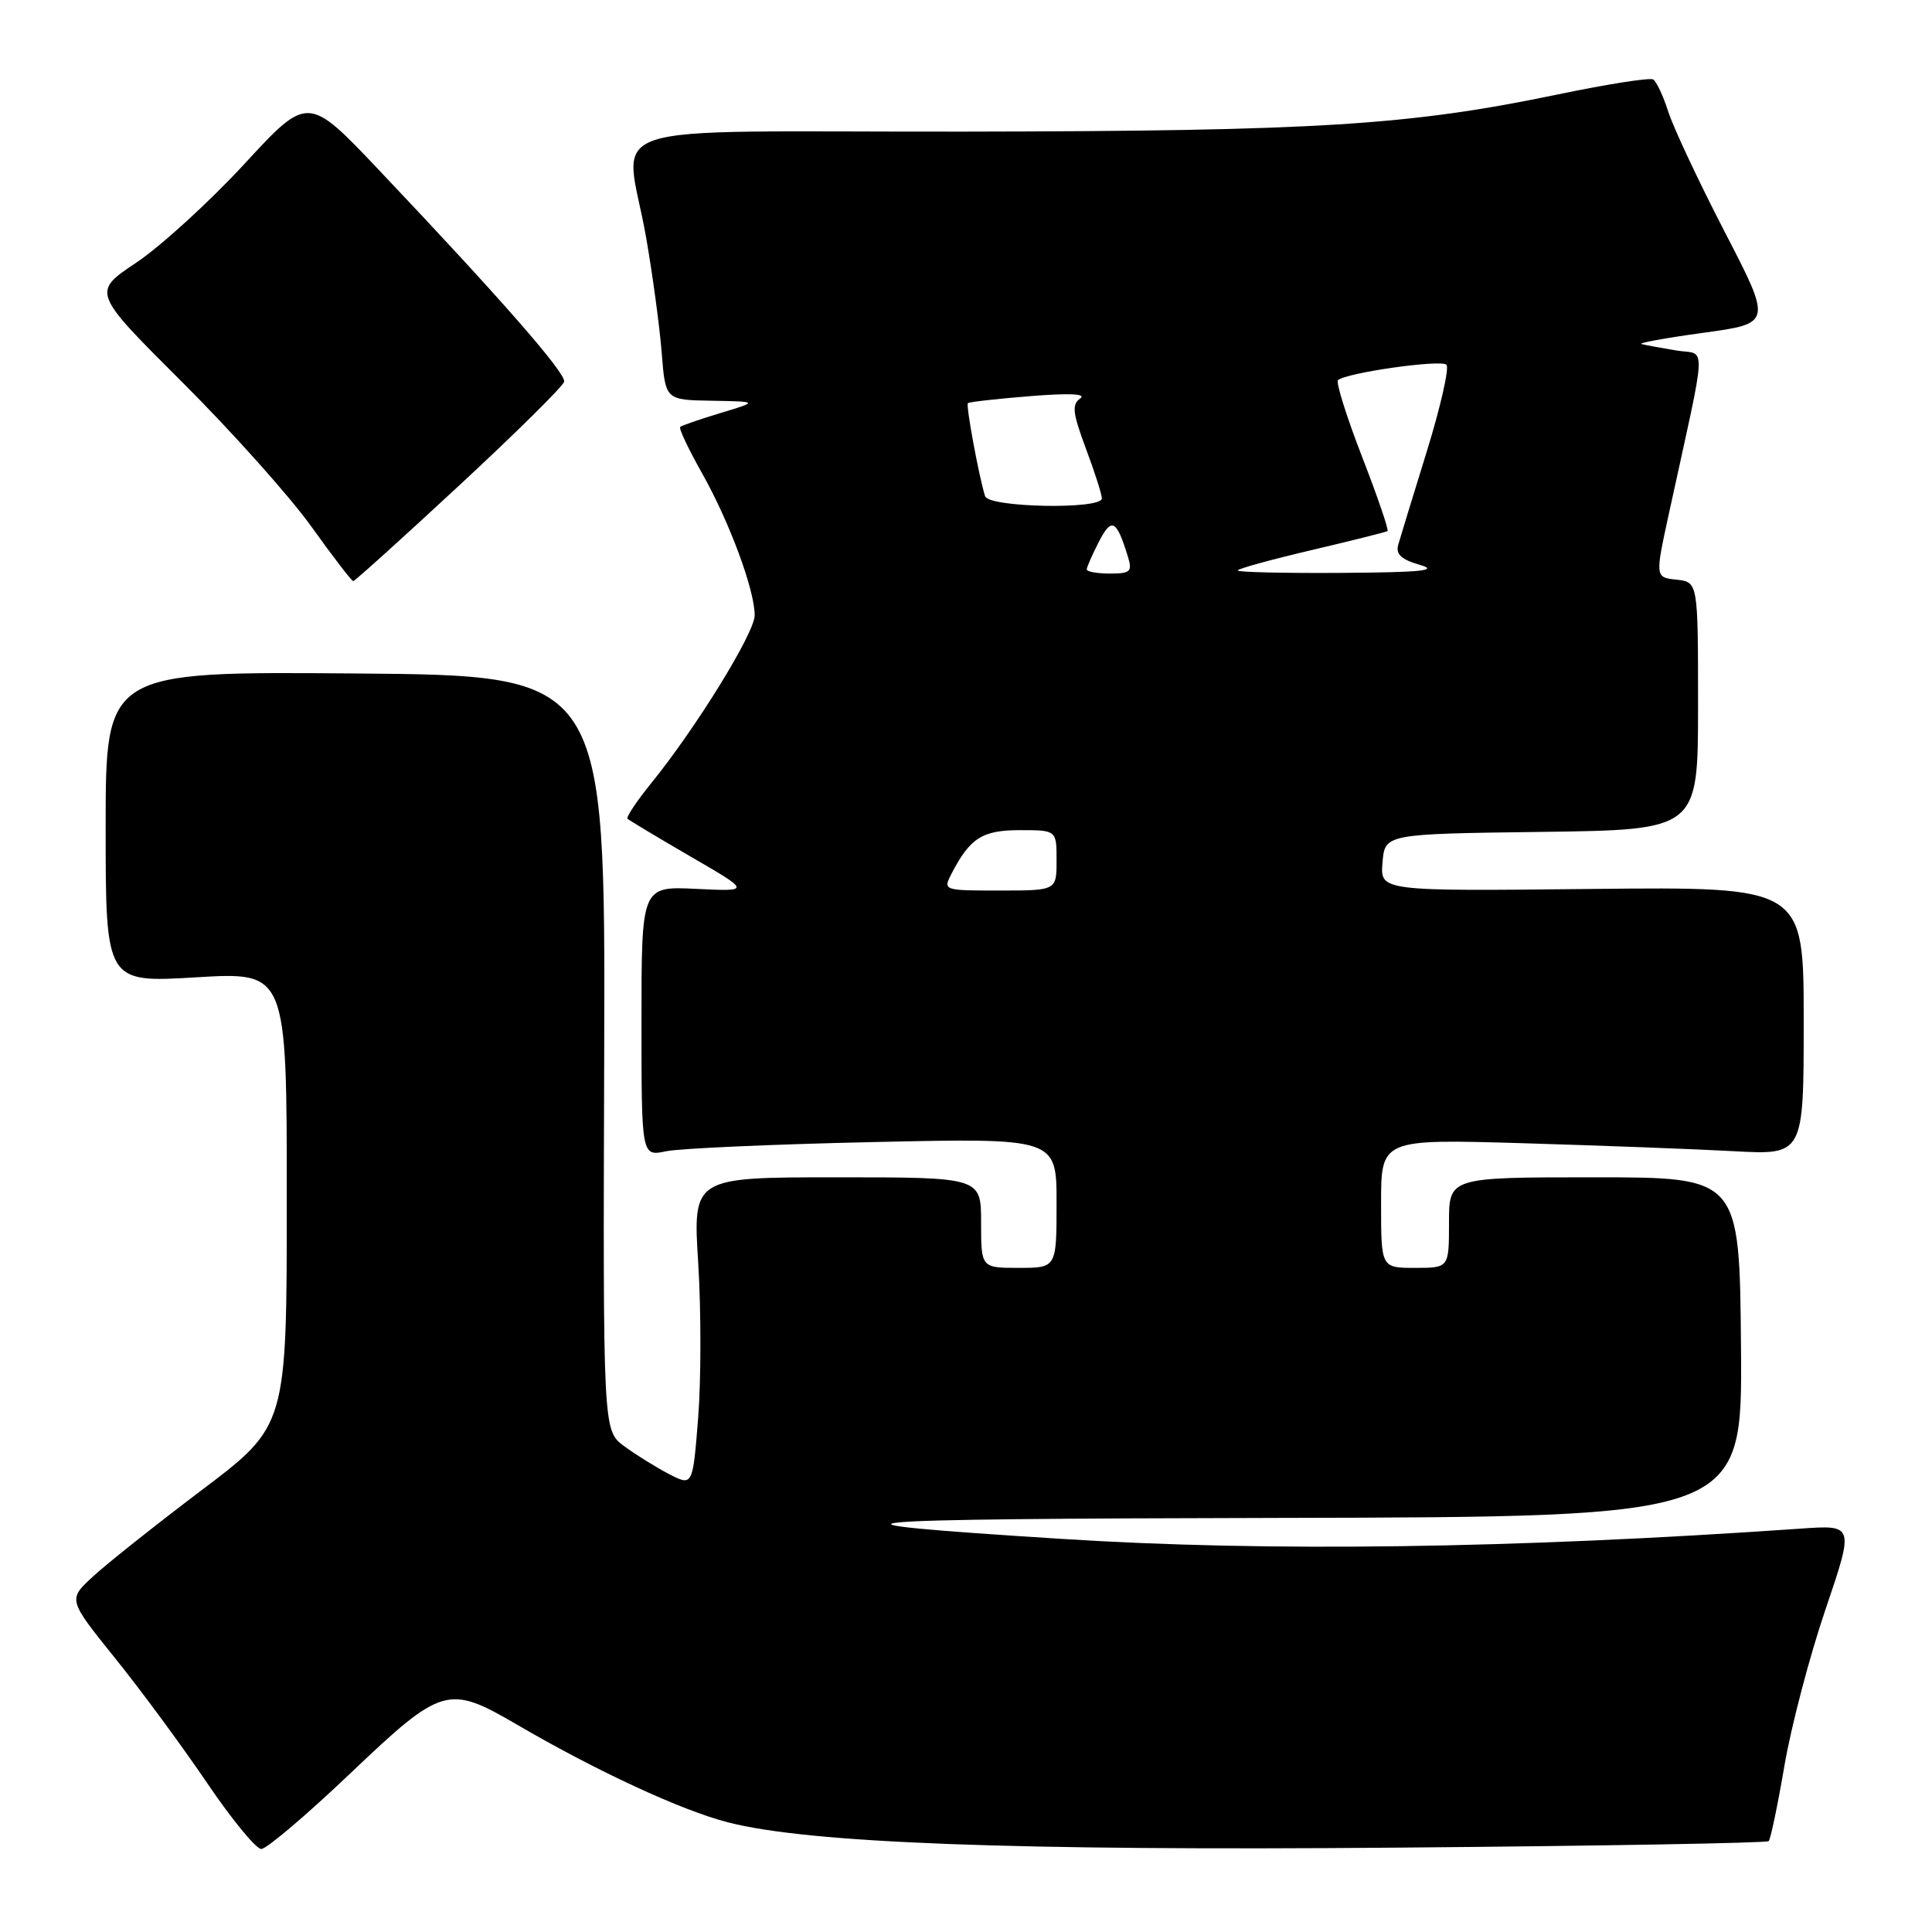 <?xml version="1.0" encoding="UTF-8" standalone="no"?>
<!DOCTYPE svg PUBLIC "-//W3C//DTD SVG 1.1//EN" "http://www.w3.org/Graphics/SVG/1.1/DTD/svg11.dtd" >
<svg xmlns="http://www.w3.org/2000/svg" xmlns:xlink="http://www.w3.org/1999/xlink" version="1.1" viewBox="0 0 256 256">
 <g >
 <path fill="currentColor"
d=" M 46.40 235.00 C 58.58 223.42 59.36 223.19 68.50 228.52 C 79.07 234.69 90.33 239.91 96.50 241.48 C 107.22 244.23 134.30 245.25 185.21 244.82 C 212.00 244.60 234.12 244.21 234.36 243.96 C 234.61 243.71 235.55 239.22 236.44 234.00 C 237.33 228.78 239.78 219.45 241.88 213.28 C 245.69 202.05 245.69 202.05 238.60 202.55 C 200.53 205.20 168.01 205.65 140.65 203.91 C 105.12 201.65 109.19 201.26 169.69 201.13 C 230.88 201.00 230.88 201.00 230.69 178.50 C 230.50 156.00 230.50 156.00 211.25 156.00 C 192.00 156.00 192.00 156.00 192.00 162.00 C 192.00 168.00 192.00 168.00 187.50 168.00 C 183.00 168.00 183.00 168.00 183.00 159.47 C 183.00 150.93 183.00 150.93 201.75 151.48 C 212.06 151.79 224.66 152.26 229.75 152.54 C 239.00 153.04 239.00 153.04 239.00 135.27 C 239.00 117.50 239.00 117.50 210.94 117.79 C 182.87 118.09 182.87 118.09 183.19 114.29 C 183.50 110.50 183.50 110.50 204.25 110.23 C 225.00 109.96 225.00 109.96 225.00 93.54 C 225.00 77.13 225.00 77.13 222.15 76.81 C 219.30 76.50 219.30 76.50 221.15 68.00 C 226.29 44.45 226.17 47.11 222.11 46.44 C 220.12 46.11 218.06 45.73 217.52 45.59 C 216.98 45.46 220.65 44.79 225.68 44.10 C 234.81 42.85 234.81 42.85 228.51 30.68 C 225.05 23.98 221.69 16.82 221.04 14.76 C 220.39 12.71 219.49 10.81 219.06 10.53 C 218.62 10.26 212.91 11.16 206.38 12.52 C 186.75 16.61 174.53 17.37 127.75 17.44 C 77.35 17.51 82.85 15.67 85.62 31.50 C 86.48 36.45 87.41 43.31 87.68 46.75 C 88.17 53.00 88.17 53.00 94.34 53.10 C 100.50 53.21 100.50 53.21 95.50 54.72 C 92.75 55.55 90.33 56.38 90.13 56.57 C 89.92 56.76 91.22 59.50 93.00 62.66 C 96.64 69.10 100.00 78.17 100.00 81.53 C 100.00 83.86 92.22 96.48 86.27 103.80 C 84.35 106.17 82.95 108.28 83.15 108.49 C 83.36 108.69 87.12 110.95 91.51 113.50 C 99.50 118.13 99.50 118.13 92.25 117.78 C 85.00 117.43 85.00 117.43 85.00 135.33 C 85.00 153.23 85.00 153.23 88.25 152.55 C 90.04 152.17 102.41 151.62 115.75 151.33 C 140.00 150.79 140.00 150.79 140.00 159.40 C 140.00 168.00 140.00 168.00 135.00 168.00 C 130.00 168.00 130.00 168.00 130.00 162.00 C 130.00 156.00 130.00 156.00 110.90 156.00 C 91.80 156.00 91.80 156.00 92.52 167.40 C 92.91 173.67 92.90 182.89 92.51 187.87 C 91.79 196.94 91.79 196.94 88.65 195.32 C 86.92 194.42 84.24 192.76 82.70 191.62 C 79.90 189.55 79.90 189.55 80.06 139.53 C 80.21 89.50 80.21 89.50 47.11 89.24 C 14.00 88.97 14.00 88.97 14.00 109.60 C 14.00 130.22 14.00 130.22 26.00 129.50 C 38.00 128.78 38.00 128.78 38.00 158.85 C 38.00 188.93 38.00 188.93 26.75 197.43 C 20.56 202.11 14.04 207.29 12.26 208.95 C 9.01 211.96 9.01 211.96 15.26 219.73 C 18.70 224.00 24.18 231.44 27.44 236.25 C 30.69 241.06 33.93 245.00 34.62 245.00 C 35.32 245.00 40.62 240.50 46.40 235.00 Z  M 60.84 64.33 C 68.35 57.37 74.61 51.18 74.75 50.58 C 75.01 49.46 66.37 39.58 50.23 22.55 C 40.80 12.60 40.80 12.60 32.37 21.74 C 27.73 26.76 21.29 32.64 18.06 34.80 C 12.19 38.72 12.19 38.72 24.12 50.61 C 30.68 57.15 38.38 65.76 41.24 69.75 C 44.09 73.74 46.60 77.00 46.81 77.00 C 47.01 77.00 53.33 71.30 60.84 64.33 Z  M 126.09 115.75 C 128.54 111.03 130.16 110.00 135.15 110.00 C 140.00 110.00 140.00 110.00 140.00 114.00 C 140.00 118.00 140.00 118.00 132.46 118.00 C 124.97 118.00 124.94 117.99 126.09 115.75 Z  M 144.00 75.45 C 144.00 75.15 144.73 73.50 145.61 71.78 C 147.30 68.51 147.94 68.84 149.45 73.75 C 150.06 75.74 149.79 76.00 147.07 76.00 C 145.38 76.00 144.00 75.75 144.00 75.45 Z  M 164.00 75.59 C 164.00 75.37 168.39 74.16 173.75 72.90 C 179.11 71.64 183.66 70.50 183.85 70.37 C 184.05 70.24 182.53 65.80 180.48 60.52 C 178.43 55.23 177.00 50.67 177.29 50.38 C 178.26 49.41 190.93 47.60 191.66 48.33 C 192.06 48.73 190.89 53.88 189.07 59.78 C 187.24 65.67 185.54 71.26 185.27 72.19 C 184.92 73.44 185.69 74.15 188.15 74.85 C 190.73 75.60 188.35 75.84 177.75 75.91 C 170.19 75.96 164.00 75.82 164.00 75.59 Z  M 130.53 65.75 C 129.74 63.28 127.96 53.70 128.25 53.42 C 128.41 53.26 132.13 52.84 136.52 52.49 C 141.72 52.07 144.02 52.18 143.13 52.80 C 142.00 53.60 142.13 54.72 143.88 59.42 C 145.05 62.53 146.00 65.51 146.00 66.04 C 146.00 67.54 131.02 67.26 130.53 65.75 Z "/>
</g>
</svg>